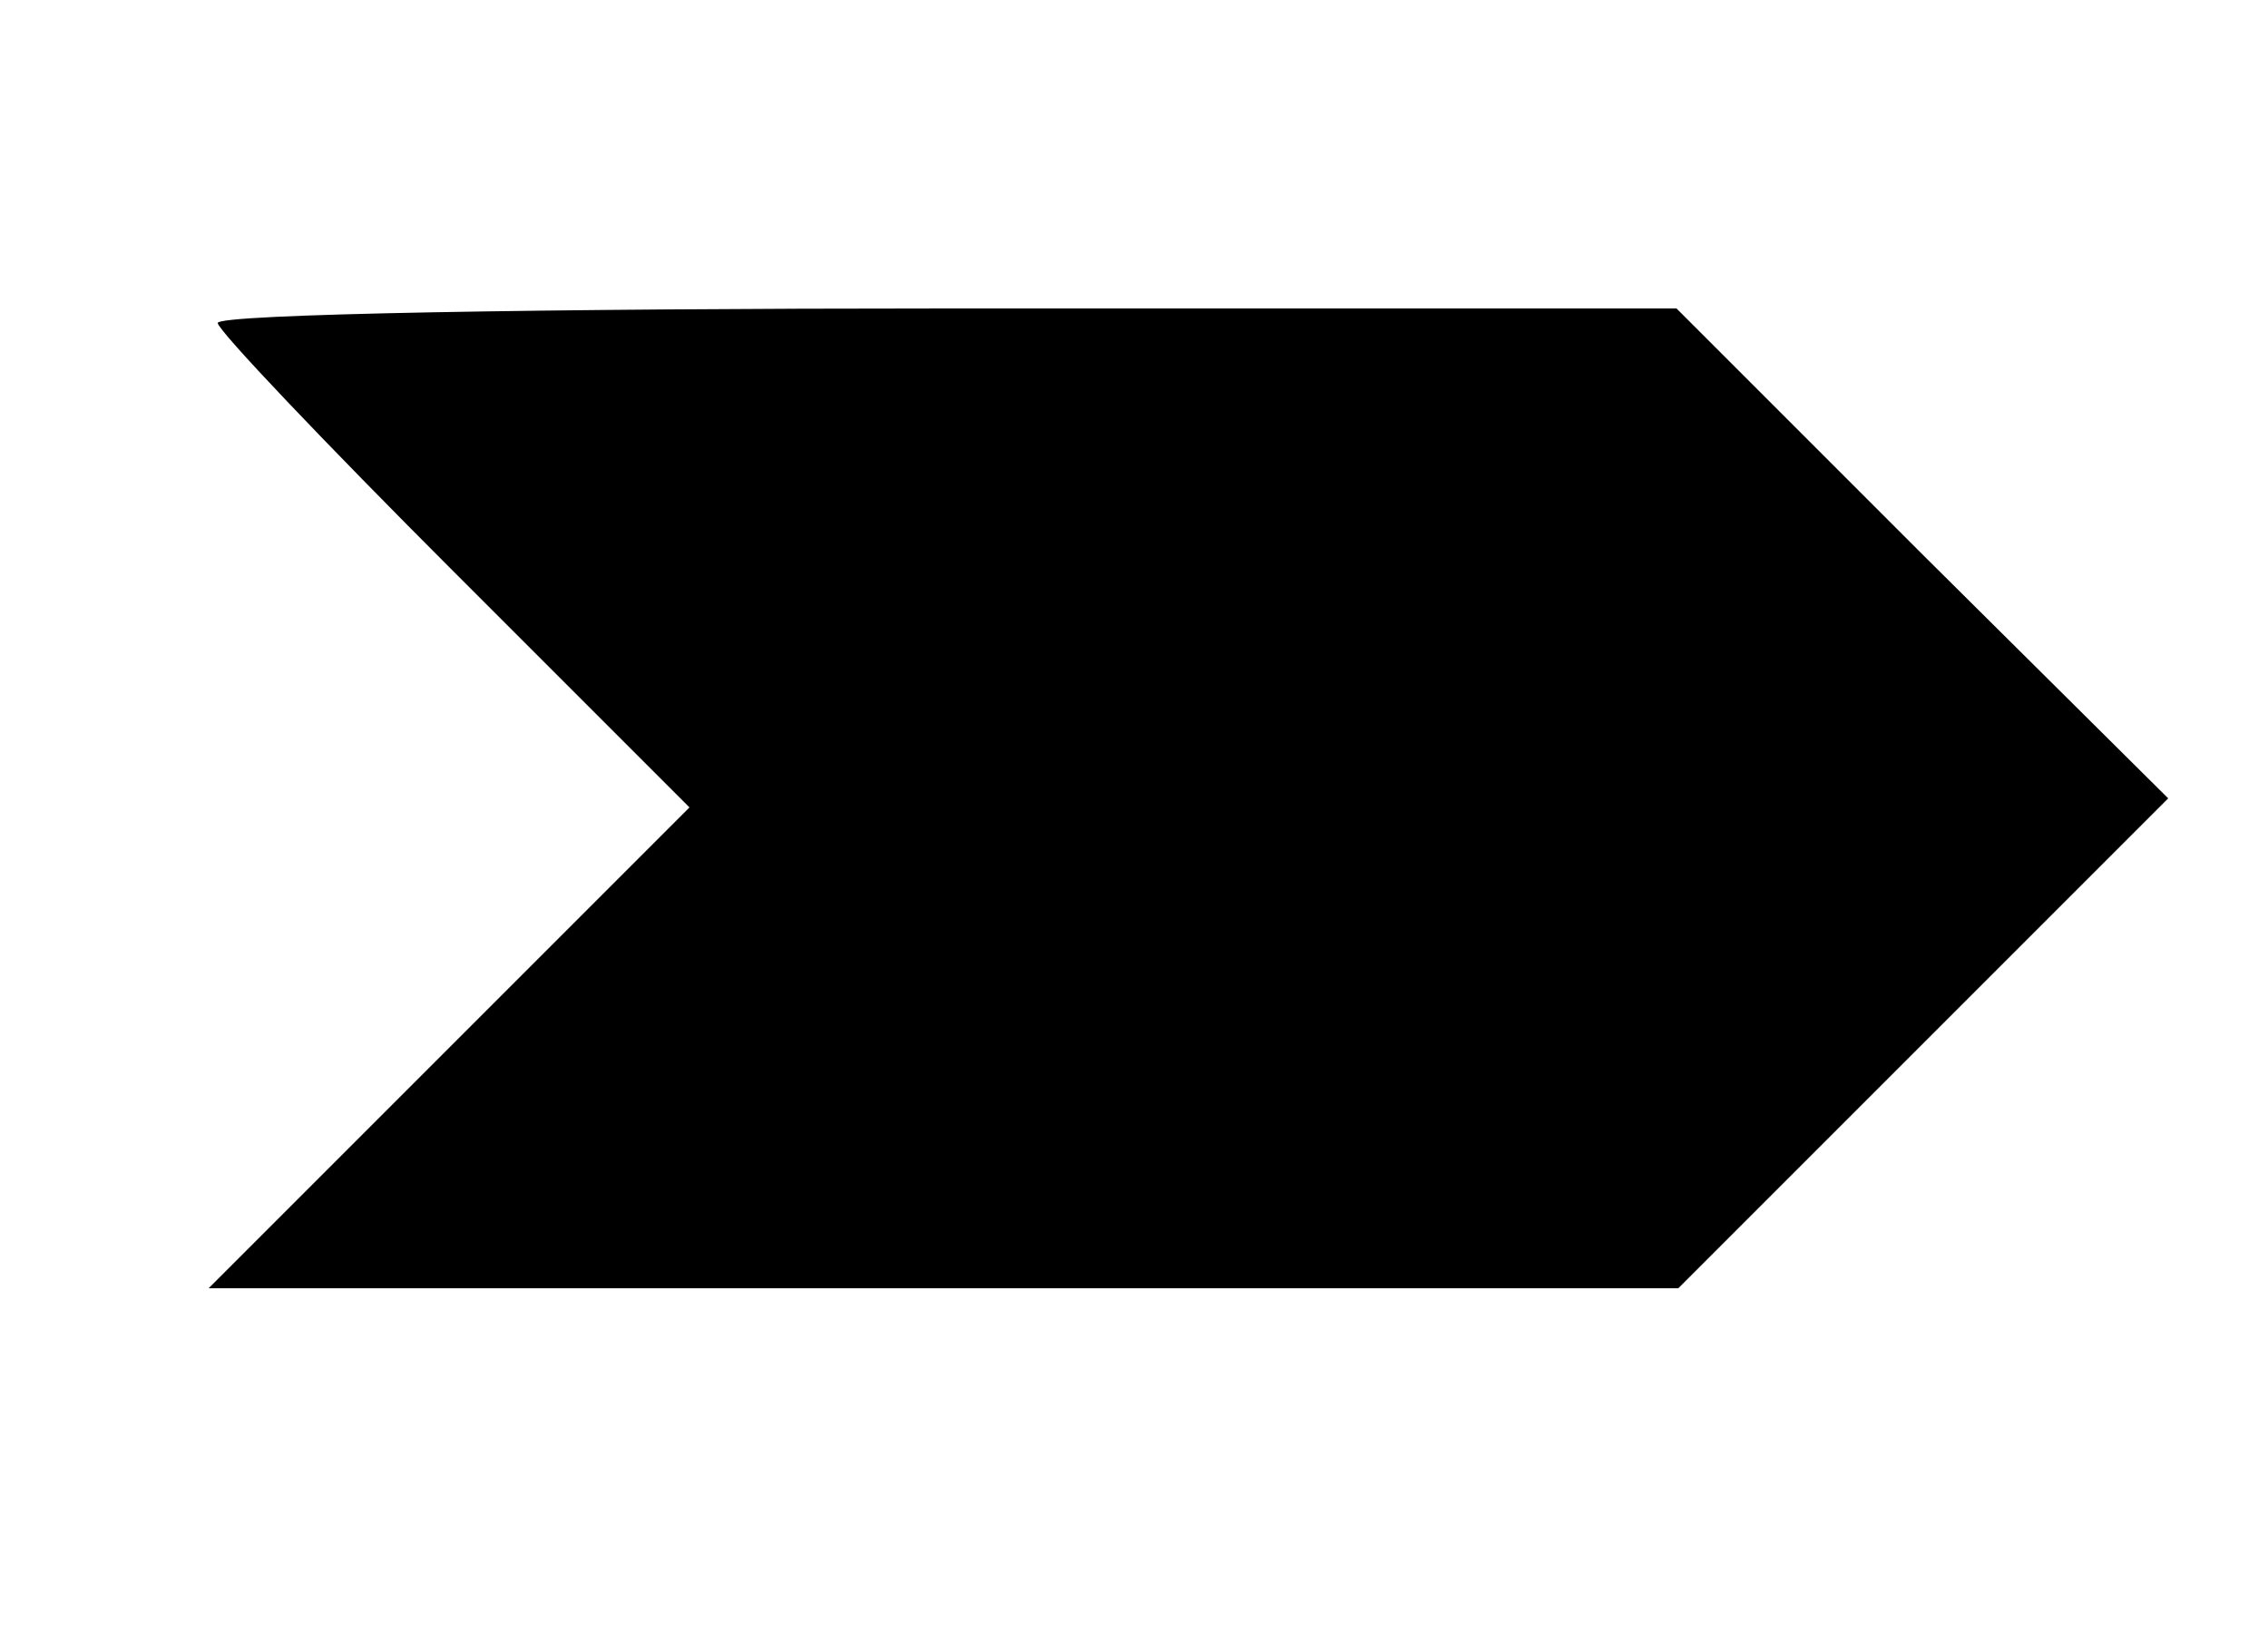<?xml version="1.0" standalone="no"?>
<!DOCTYPE svg PUBLIC "-//W3C//DTD SVG 20010904//EN"
 "http://www.w3.org/TR/2001/REC-SVG-20010904/DTD/svg10.dtd">
<svg version="1.0" xmlns="http://www.w3.org/2000/svg"
 width="125pt" height="90pt" viewBox="0 0 125 90"
 preserveAspectRatio="xMidYMid meet">
<g transform="translate(0,90) scale(0.1,-0.1)"
fill="#000000" stroke="none">
<path d="M120 722 c0 -4 59 -66 130 -137 l130 -130 -132 -132 -133 -133 405 0
405 0 135 135 135 135 -136 135 -135 135 -402 0 c-221 0 -402 -3 -402 -8z"/>
</g>
</svg>
